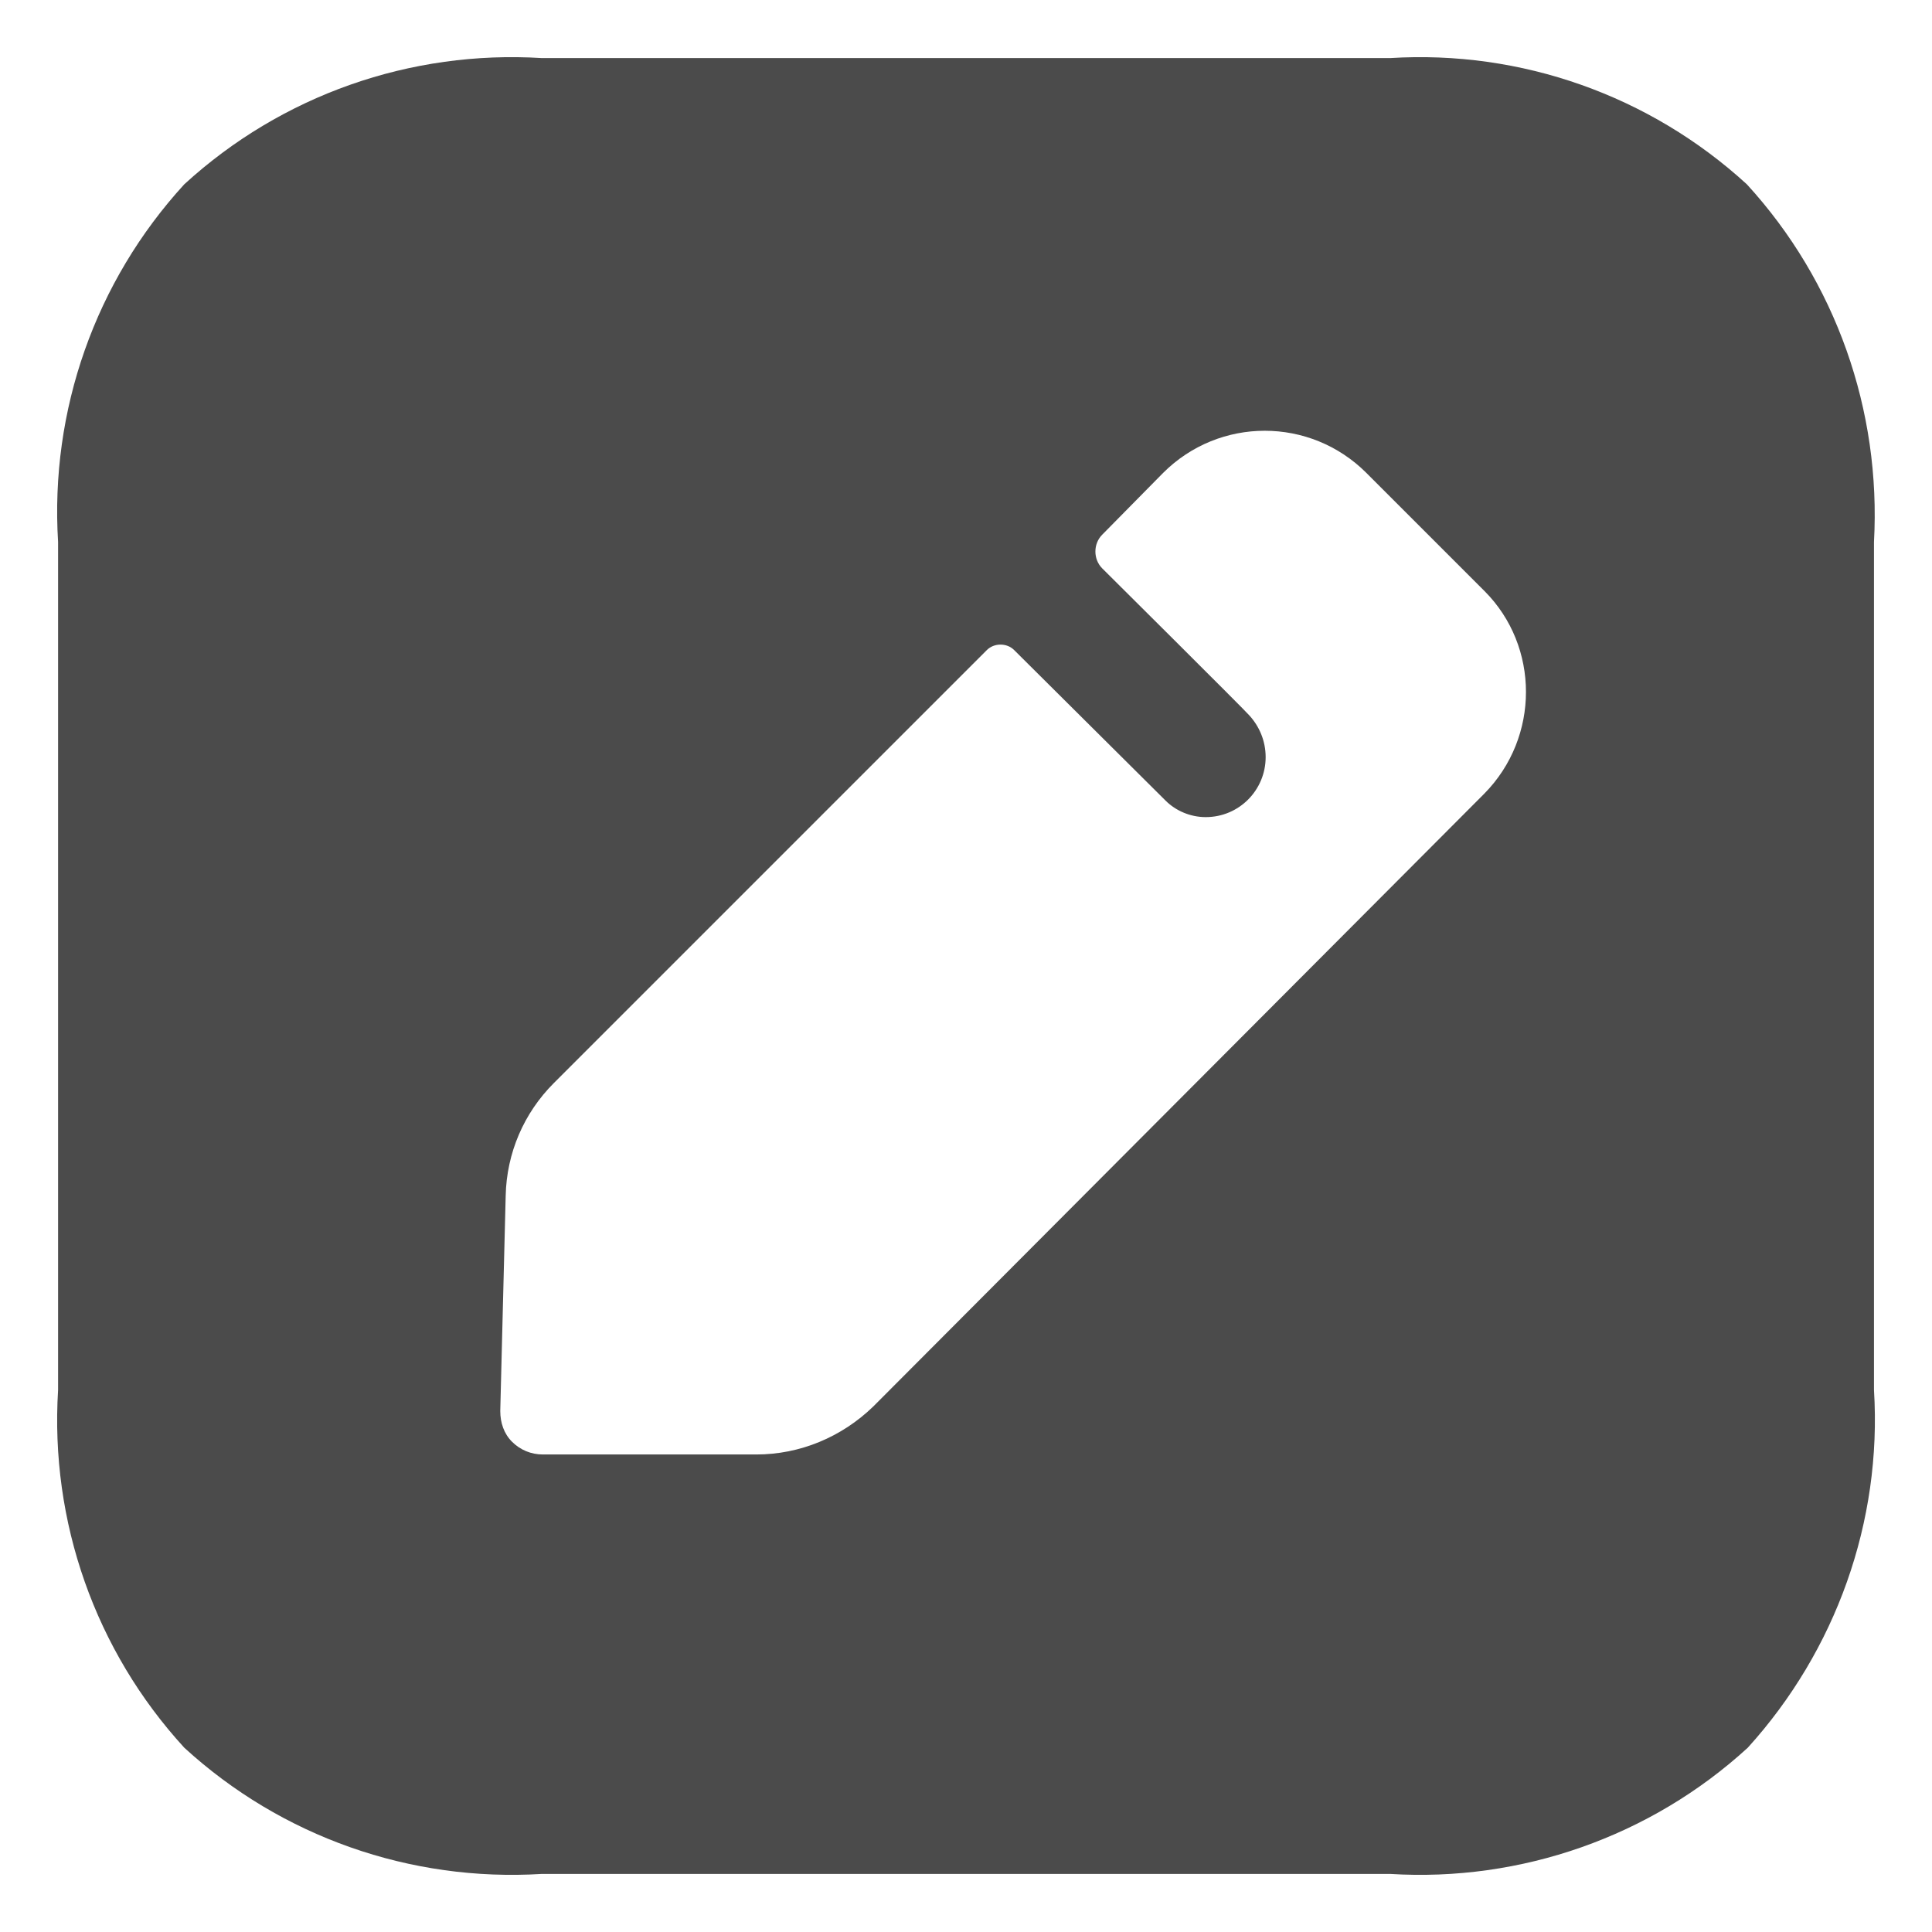 <svg width="31" height="31" viewBox="0 0 31 31" fill="none" xmlns="http://www.w3.org/2000/svg">
<path fill-rule="evenodd" clip-rule="evenodd" d="M22.304 0.932C24.401 0.801 26.47 1.529 28.029 2.957C29.457 4.516 30.185 6.584 30.069 8.697V22.303C30.2 24.416 29.457 26.485 28.044 28.043C26.485 29.471 24.401 30.199 22.304 30.068H8.697C6.584 30.199 4.516 29.471 2.957 28.043C1.529 26.485 0.801 24.416 0.932 22.303V8.697C0.801 6.584 1.529 4.516 2.957 2.957C4.516 1.529 6.584 0.801 8.697 0.932H22.304ZM14.014 22.566L23.819 12.732C24.707 11.829 24.707 10.372 23.819 9.483L21.925 7.589C21.022 6.686 19.565 6.686 18.662 7.589L17.685 8.58C17.54 8.726 17.54 8.973 17.685 9.119C17.685 9.119 20.002 11.421 20.046 11.479C20.206 11.654 20.308 11.887 20.308 12.149C20.308 12.674 19.885 13.111 19.346 13.111C19.099 13.111 18.866 13.009 18.705 12.849L16.272 10.43C16.156 10.314 15.952 10.314 15.835 10.43L8.886 17.379C8.405 17.86 8.129 18.501 8.114 19.186L8.027 22.639C8.027 22.828 8.085 23.003 8.216 23.134C8.347 23.265 8.522 23.338 8.711 23.338H12.135C12.834 23.338 13.504 23.061 14.014 22.566Z" fill="#4B4B4B"/>
</svg>
